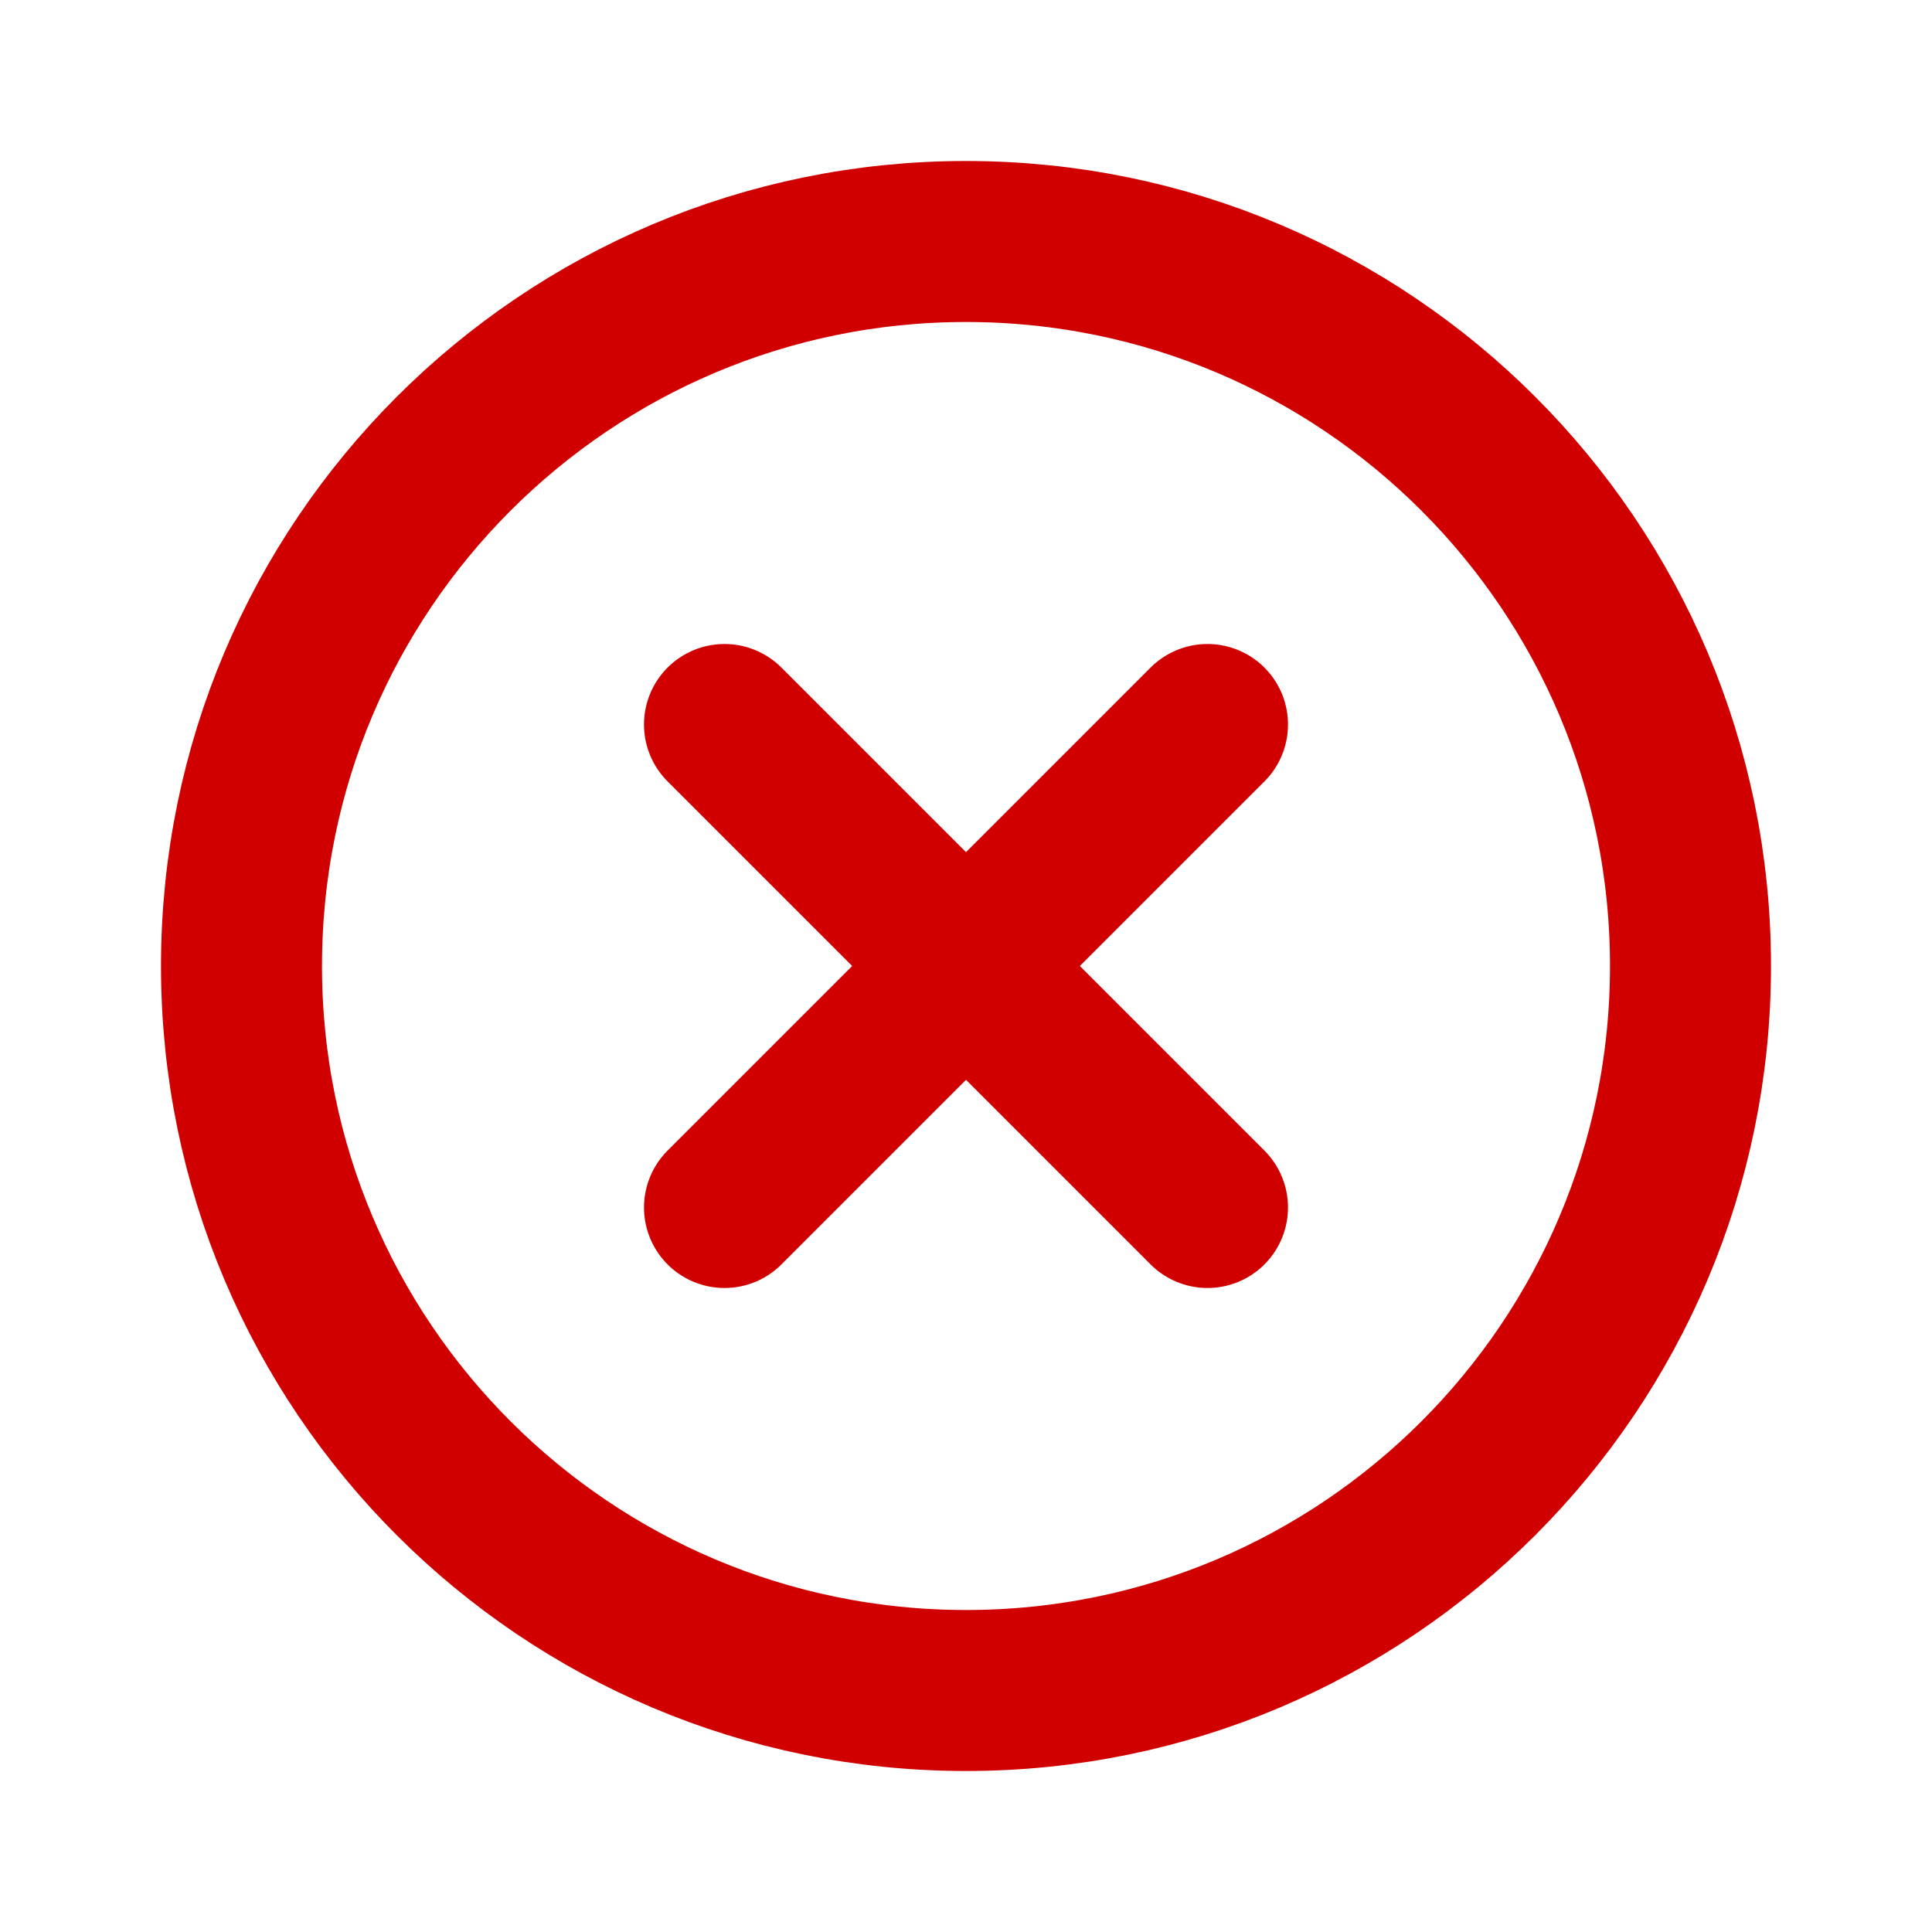 <svg width="24" height="24" viewBox="0 0 24 24" fill="none" xmlns="http://www.w3.org/2000/svg">
<g id="XCircle">
<path id="Vector" d="M12 21C16.971 21 21 16.971 21 12C21 7.029 16.971 3 12 3C7.029 3 3 7.029 3 12C3 16.971 7.029 21 12 21Z" stroke="#D00000" stroke-width="2" stroke-miterlimit="10"/>
<path id="Vector_2" d="M15 9L9 15" stroke="#D00000" stroke-width="2" stroke-linecap="round" stroke-linejoin="round"/>
<path id="Vector_3" d="M15 15L9 9" stroke="#D00000" stroke-width="2" stroke-linecap="round" stroke-linejoin="round"/>
</g>
</svg>
